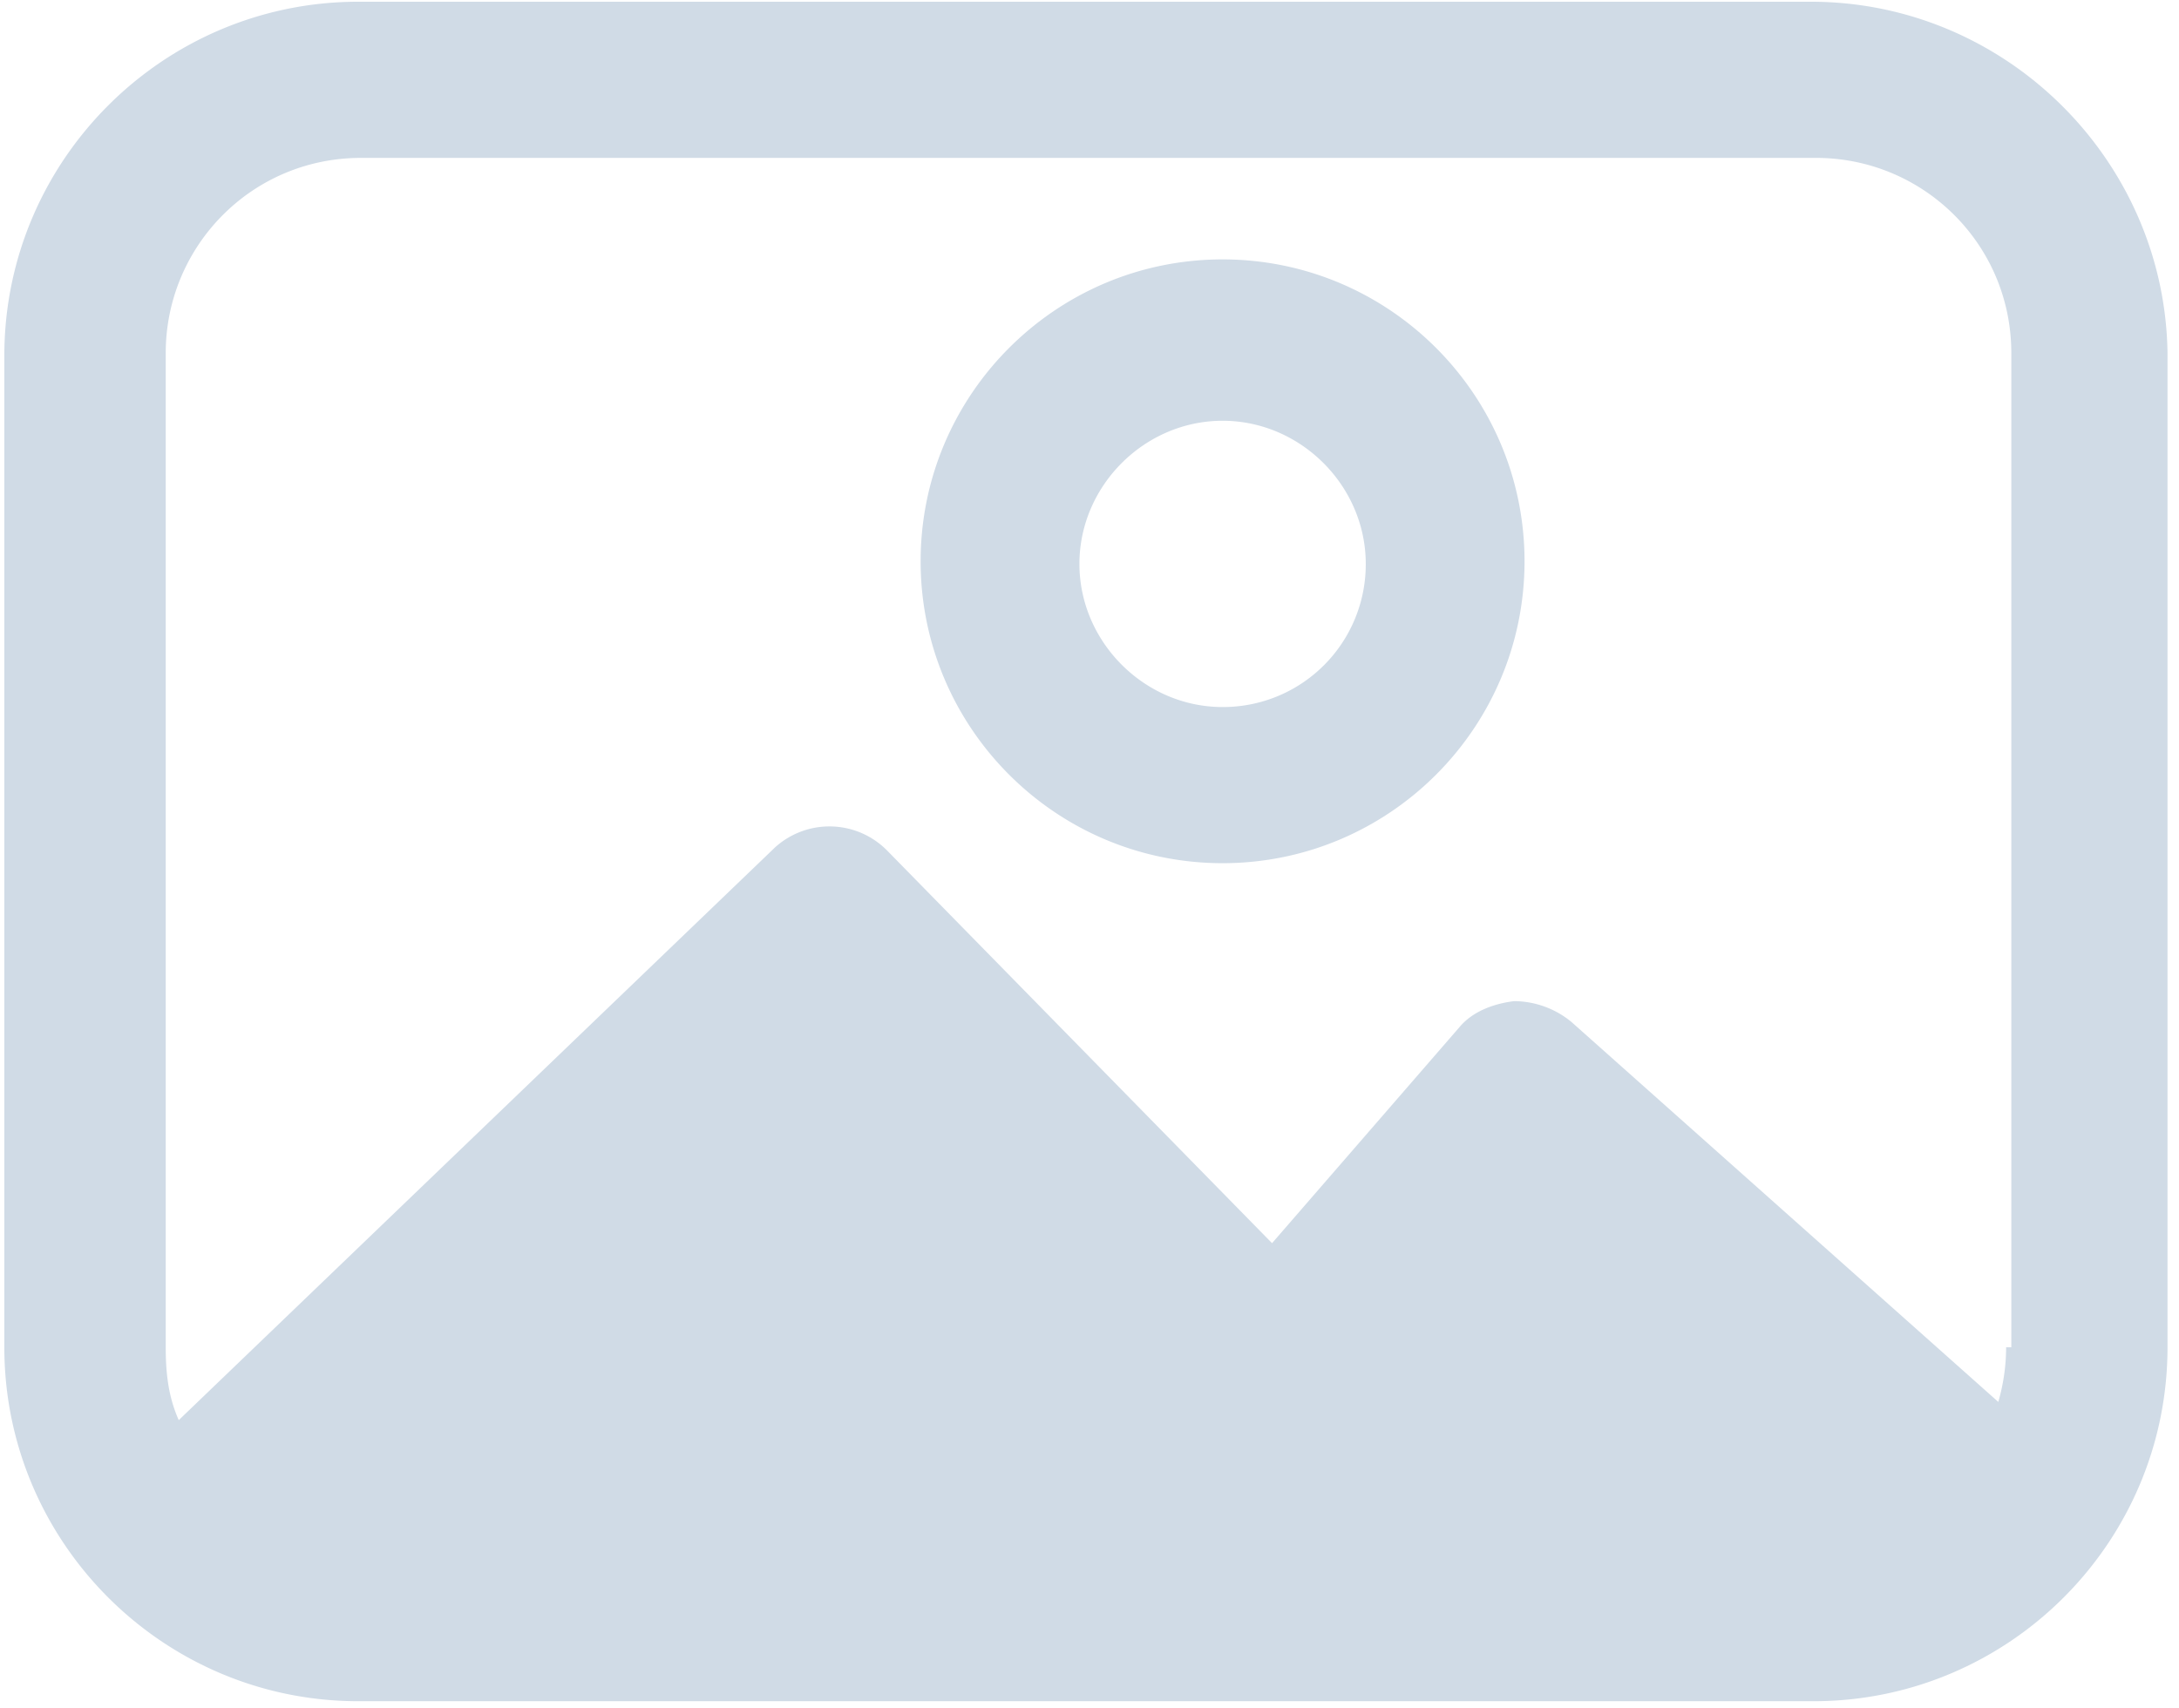 <svg xmlns="http://www.w3.org/2000/svg" width="88" height="69" viewBox="0 0 88 69">
    <g fill="#D0DBE6" fill-rule="nonzero">
        <path d="M73.133.07h-58.66C6.588.07.175 6.483.175 14.367v40.054c0 7.884 6.413 14.297 14.298 14.297h58.766c7.884 0 14.297-6.413 14.297-14.297V14.262C87.43 6.482 81.018.07 73.133.07zm7.885 54.35c0 .737-.105 1.473-.315 2.209l-17.241-15.35a3.674 3.674 0 0 0-2.313-.84c-.841.105-1.682.42-2.208 1.051l-7.569 8.726-15.559-15.874a3.272 3.272 0 0 0-4.52-.106L7.219 57.364c-.42-.946-.526-1.892-.526-2.943V14.262c0-4.31 3.47-7.884 7.885-7.884h58.766c4.31 0 7.884 3.469 7.884 7.884v40.159h-.21z"/>
        <path d="M49.375 10.478c-6.728 0-12.195 5.466-12.195 12.194 0 6.729 5.467 12.195 12.195 12.195 6.728 0 12.194-5.466 12.194-12.195 0-6.728-5.466-12.194-12.194-12.194zm0 18.082c-3.154 0-5.782-2.629-5.782-5.782 0-3.154 2.628-5.782 5.782-5.782s5.782 2.628 5.782 5.782a5.765 5.765 0 0 1-5.782 5.782z"/>
    </g>
</svg>
